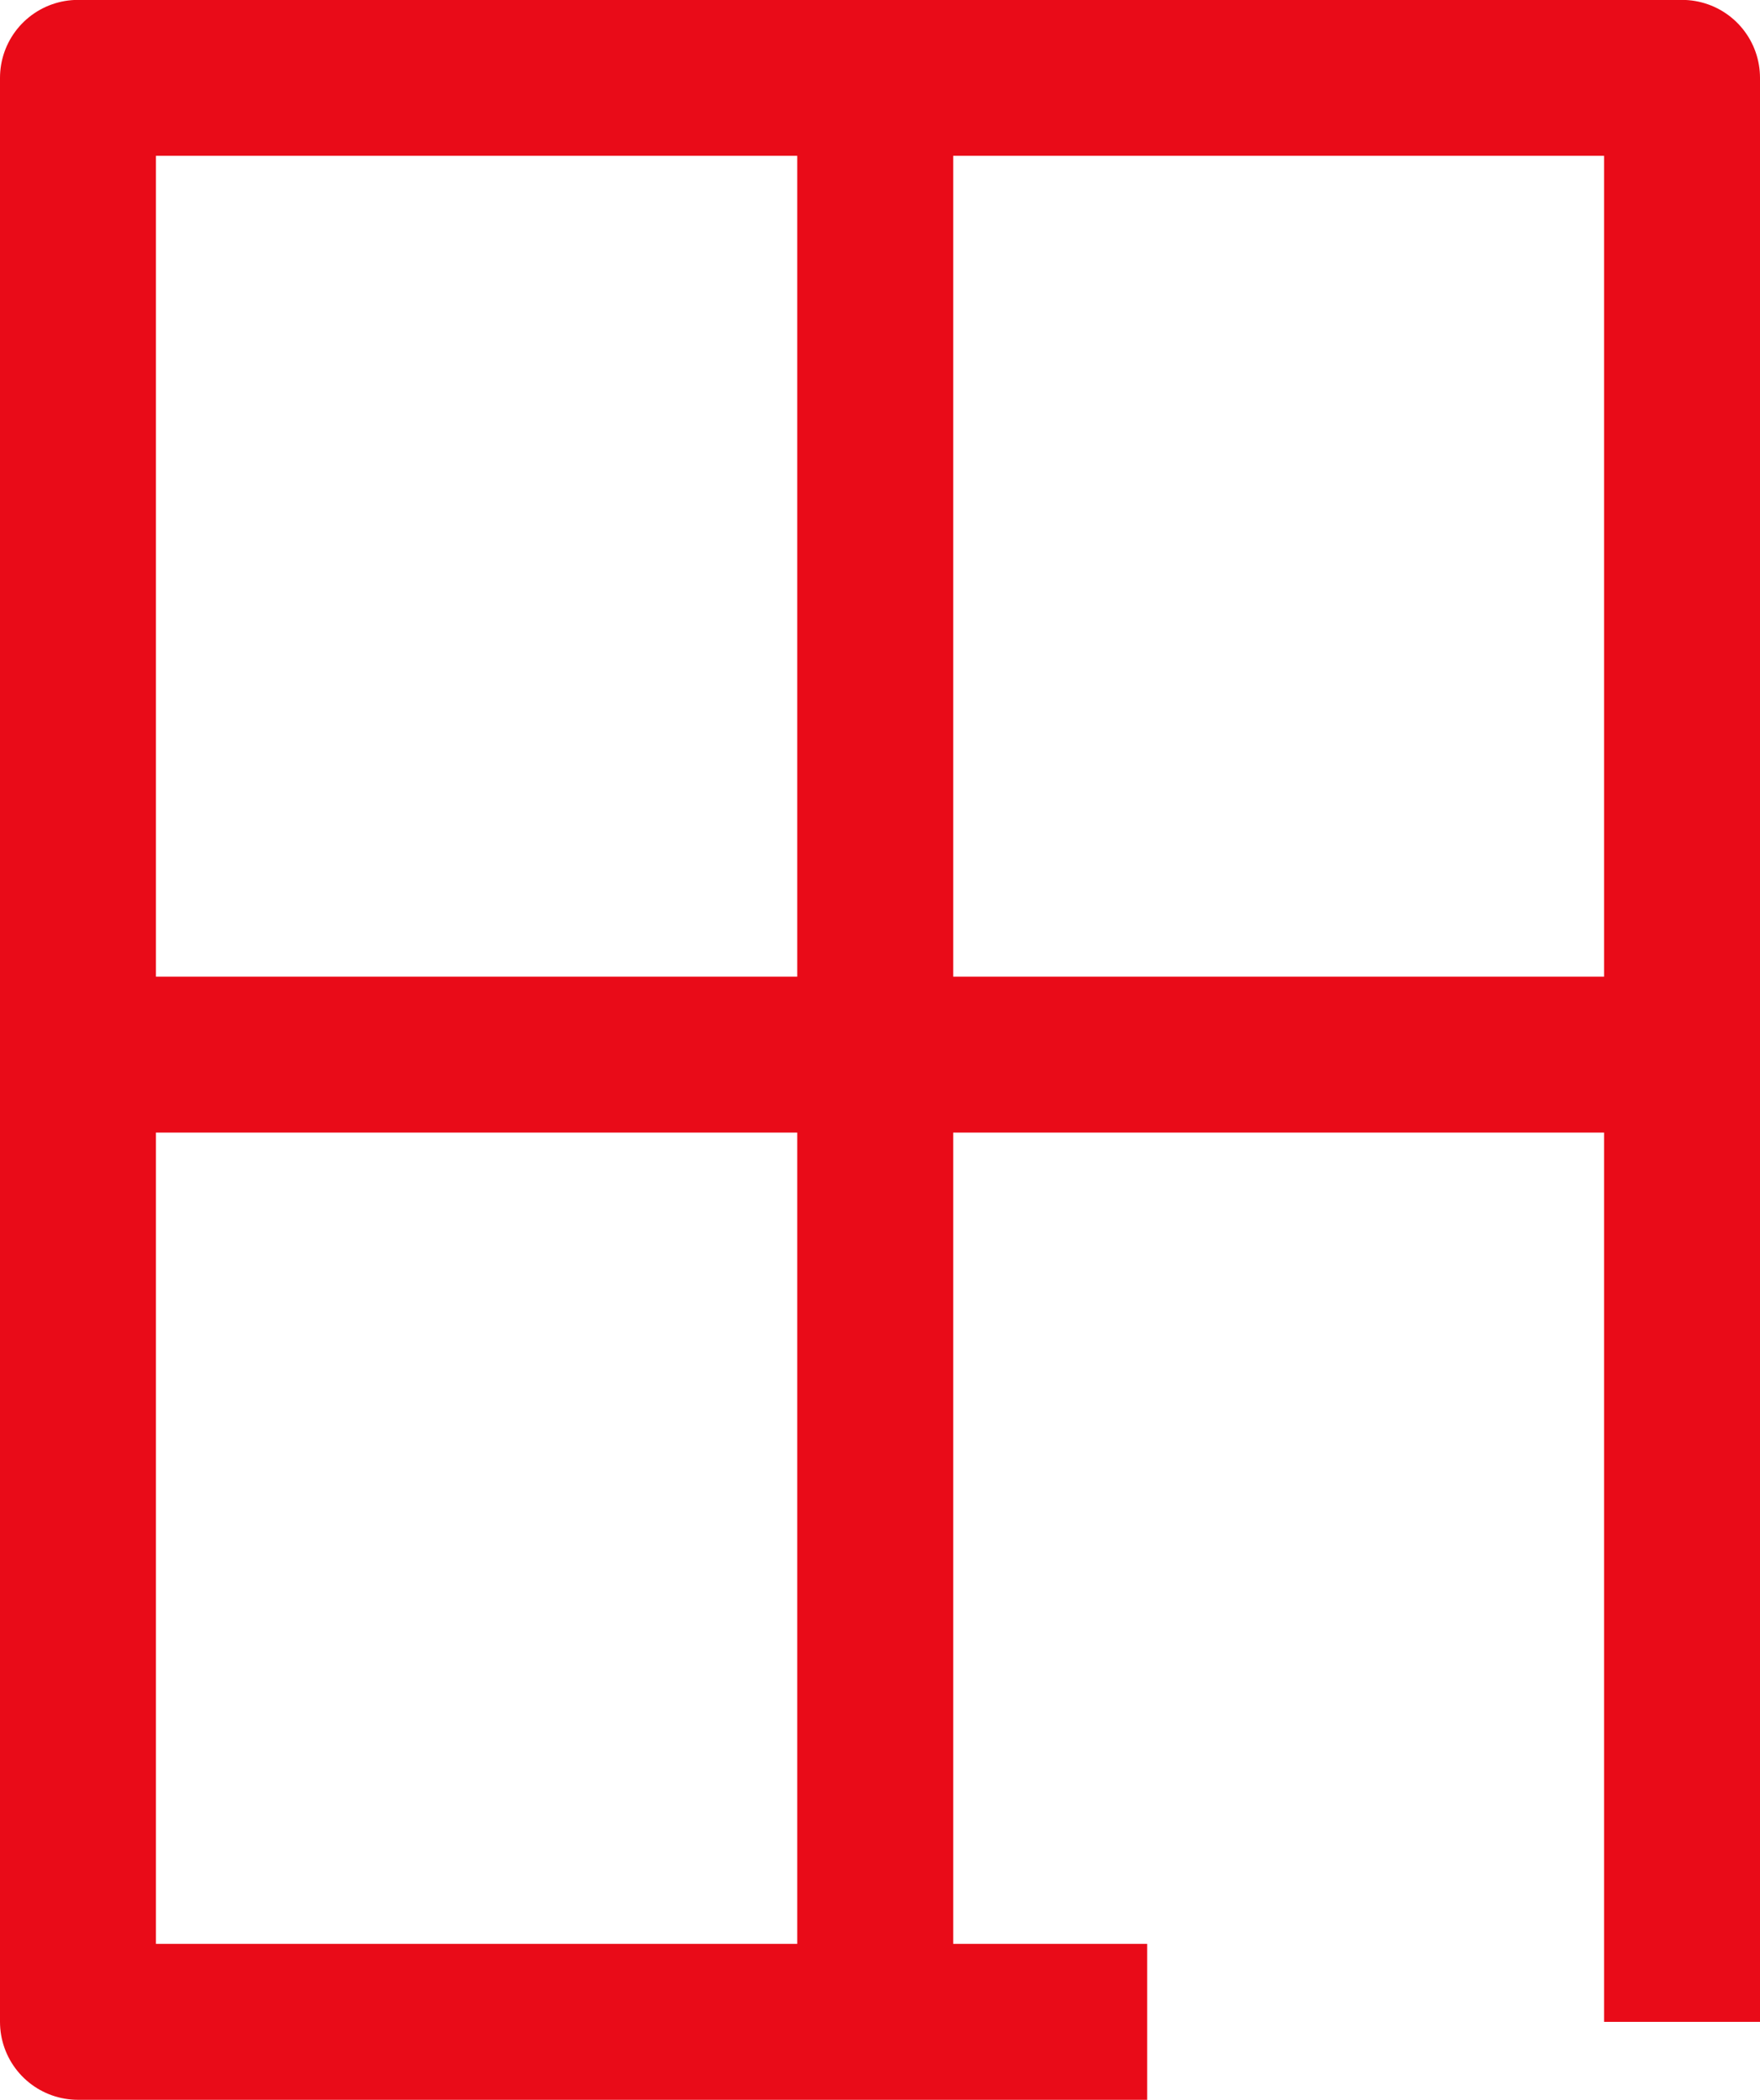 <svg xmlns="http://www.w3.org/2000/svg" width="16.93" height="20.199" viewBox="0 0 16.93 20.199">
  <g id="iconCristales" transform="translate(-636.74 -566.996)">
    <path id="Trazado_102" data-name="Trazado 102" d="M270.92,567.445v-18.7H255.49v18.7h10.285" transform="translate(382 19)" fill="none" stroke="#e90b18" stroke-linejoin="round" stroke-miterlimit="10" stroke-width="1.5"/>
    <path id="Trazado_103" data-name="Trazado 103" d="M271.649,549v18.579" transform="translate(373.51 18.867)" fill="none" stroke="#e90b18" stroke-linejoin="round" stroke-miterlimit="10" stroke-width="1.5"/>
    <path id="Trazado_104" data-name="Trazado 104" d="M256,568.541h15.188" transform="translate(381.732 8.6)" fill="none" stroke="#e90b18" stroke-linejoin="round" stroke-miterlimit="10" stroke-width="1.5"/>
  </g>
</svg>
